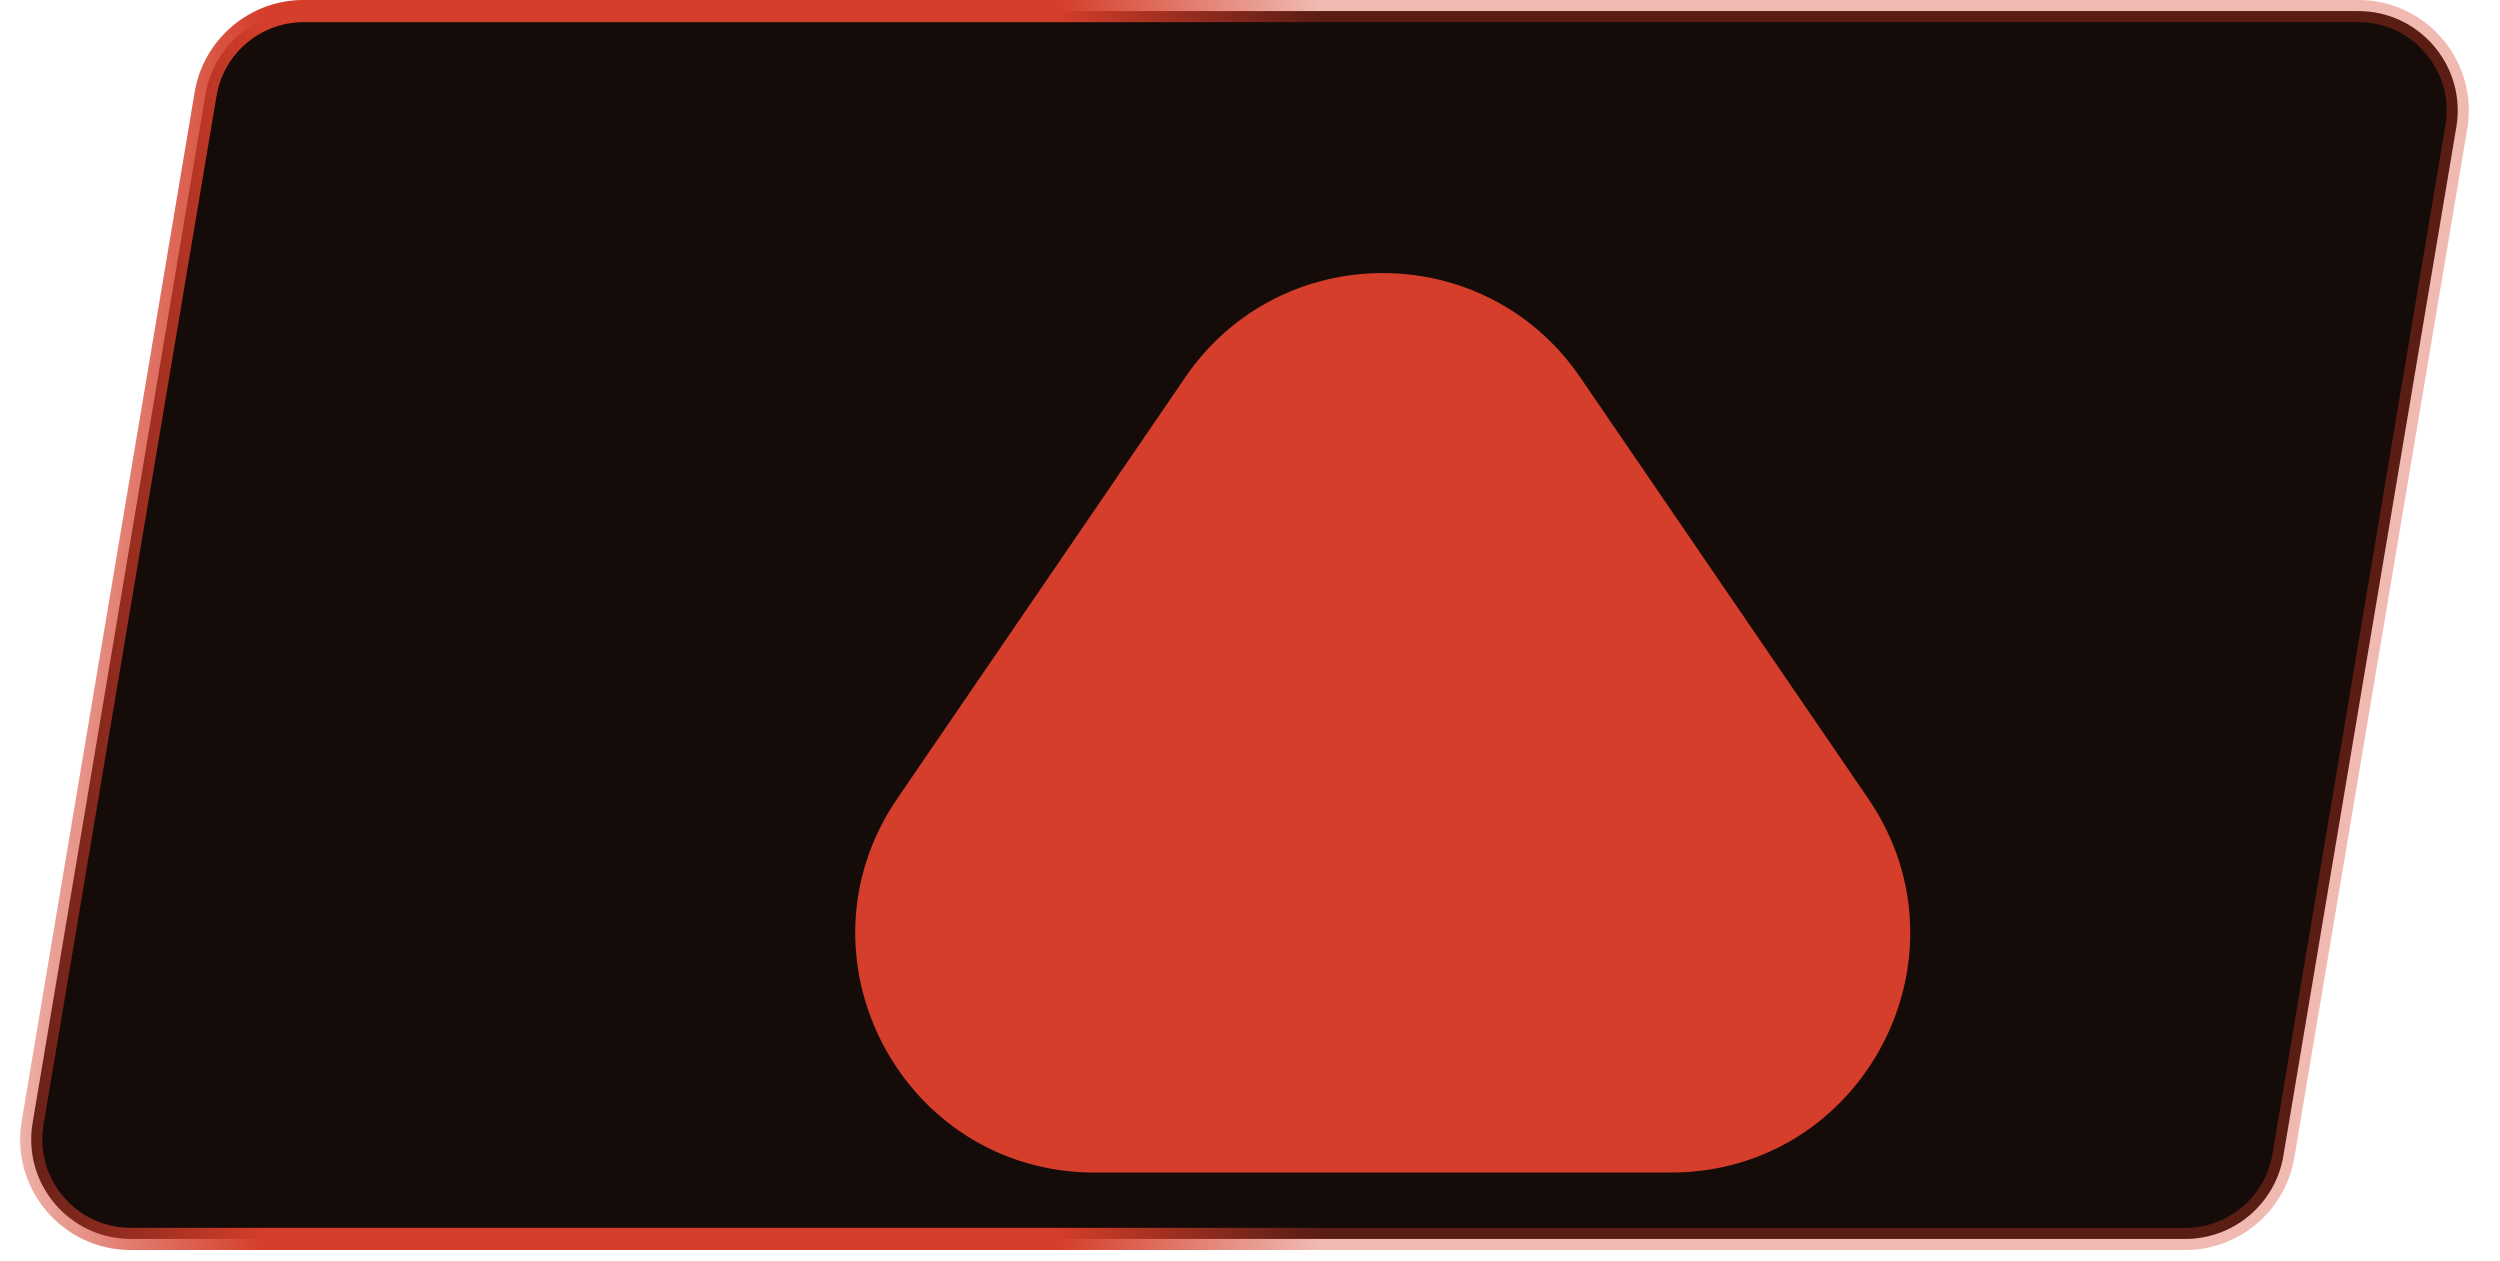 <svg width="113" height="57" viewBox="0 0 113 57" fill="none" xmlns="http://www.w3.org/2000/svg">
<g clip-path="url(#clip0_3210_16771)">
<path d="M106.589 0.5H13.729C11.532 0.5 9.656 2.087 9.292 4.254L1.474 50.754C1.012 53.499 3.128 56 5.911 56H98.77C100.968 56 102.844 54.413 103.208 52.246L111.026 5.746C111.473 3.087 109.502 0.656 106.848 0.507L106.589 0.5Z" fill="#150B09"/>
<path d="M106.589 0.5H13.729C11.532 0.5 9.656 2.087 9.292 4.254L1.474 50.754C1.012 53.499 3.128 56 5.911 56H98.77C100.968 56 102.844 54.413 103.208 52.246L111.026 5.746C111.473 3.087 109.502 0.656 106.848 0.507L106.589 0.5Z" stroke="url(#paint0_linear_3210_16771)"/>
<path d="M106.589 0.5H13.729C11.532 0.5 9.656 2.087 9.292 4.254L1.474 50.754C1.012 53.499 3.128 56 5.911 56H98.77C100.968 56 102.844 54.413 103.208 52.246L111.026 5.746C111.473 3.087 109.502 0.656 106.848 0.507L106.589 0.5Z" stroke="url(#paint1_linear_3210_16771)" stroke-opacity="0.2"/>
<g filter="url(#filter0_f_3210_16771)">
<path d="M71.423 17.051C67.131 10.773 57.869 10.773 53.577 17.051L40.56 36.091C35.656 43.265 40.793 53 49.483 53H75.517C84.207 53 89.344 43.265 84.44 36.091L71.423 17.051Z" fill="#D53E2A"/>
</g>
</g>
<defs>
<filter id="filter0_f_3210_16771" x="-26.196" y="-52.509" width="177.392" height="170.361" filterUnits="userSpaceOnUse" color-interpolation-filters="sRGB">
<feFlood flood-opacity="0" result="BackgroundImageFix"/>
<feBlend mode="normal" in="SourceGraphic" in2="BackgroundImageFix" result="shape"/>
<feGaussianBlur stdDeviation="32.426" result="effect1_foregroundBlur_3210_16771"/>
</filter>
<linearGradient id="paint0_linear_3210_16771" x1="59.559" y1="28.25" x2="-3.54998e-06" y2="28.25" gradientUnits="userSpaceOnUse">
<stop stop-color="#D53E2A" stop-opacity="0.2"/>
<stop offset="0.197" stop-color="#D53E2A"/>
<stop offset="0.5" stop-color="#D53E2A"/>
<stop offset="0.8" stop-color="#D53E2A"/>
<stop offset="1" stop-color="#D53E2A" stop-opacity="0.2"/>
</linearGradient>
<linearGradient id="paint1_linear_3210_16771" x1="2.80116e-06" y1="56.5" x2="59.92" y2="56.114" gradientUnits="userSpaceOnUse">
<stop stop-color="#D53E2A"/>
<stop offset="1" stop-color="#D53E2A"/>
</linearGradient>
<clipPath id="clip0_3210_16771">
<rect width="112.5" height="56.5" fill="white"/>
</clipPath>
</defs>
</svg>
